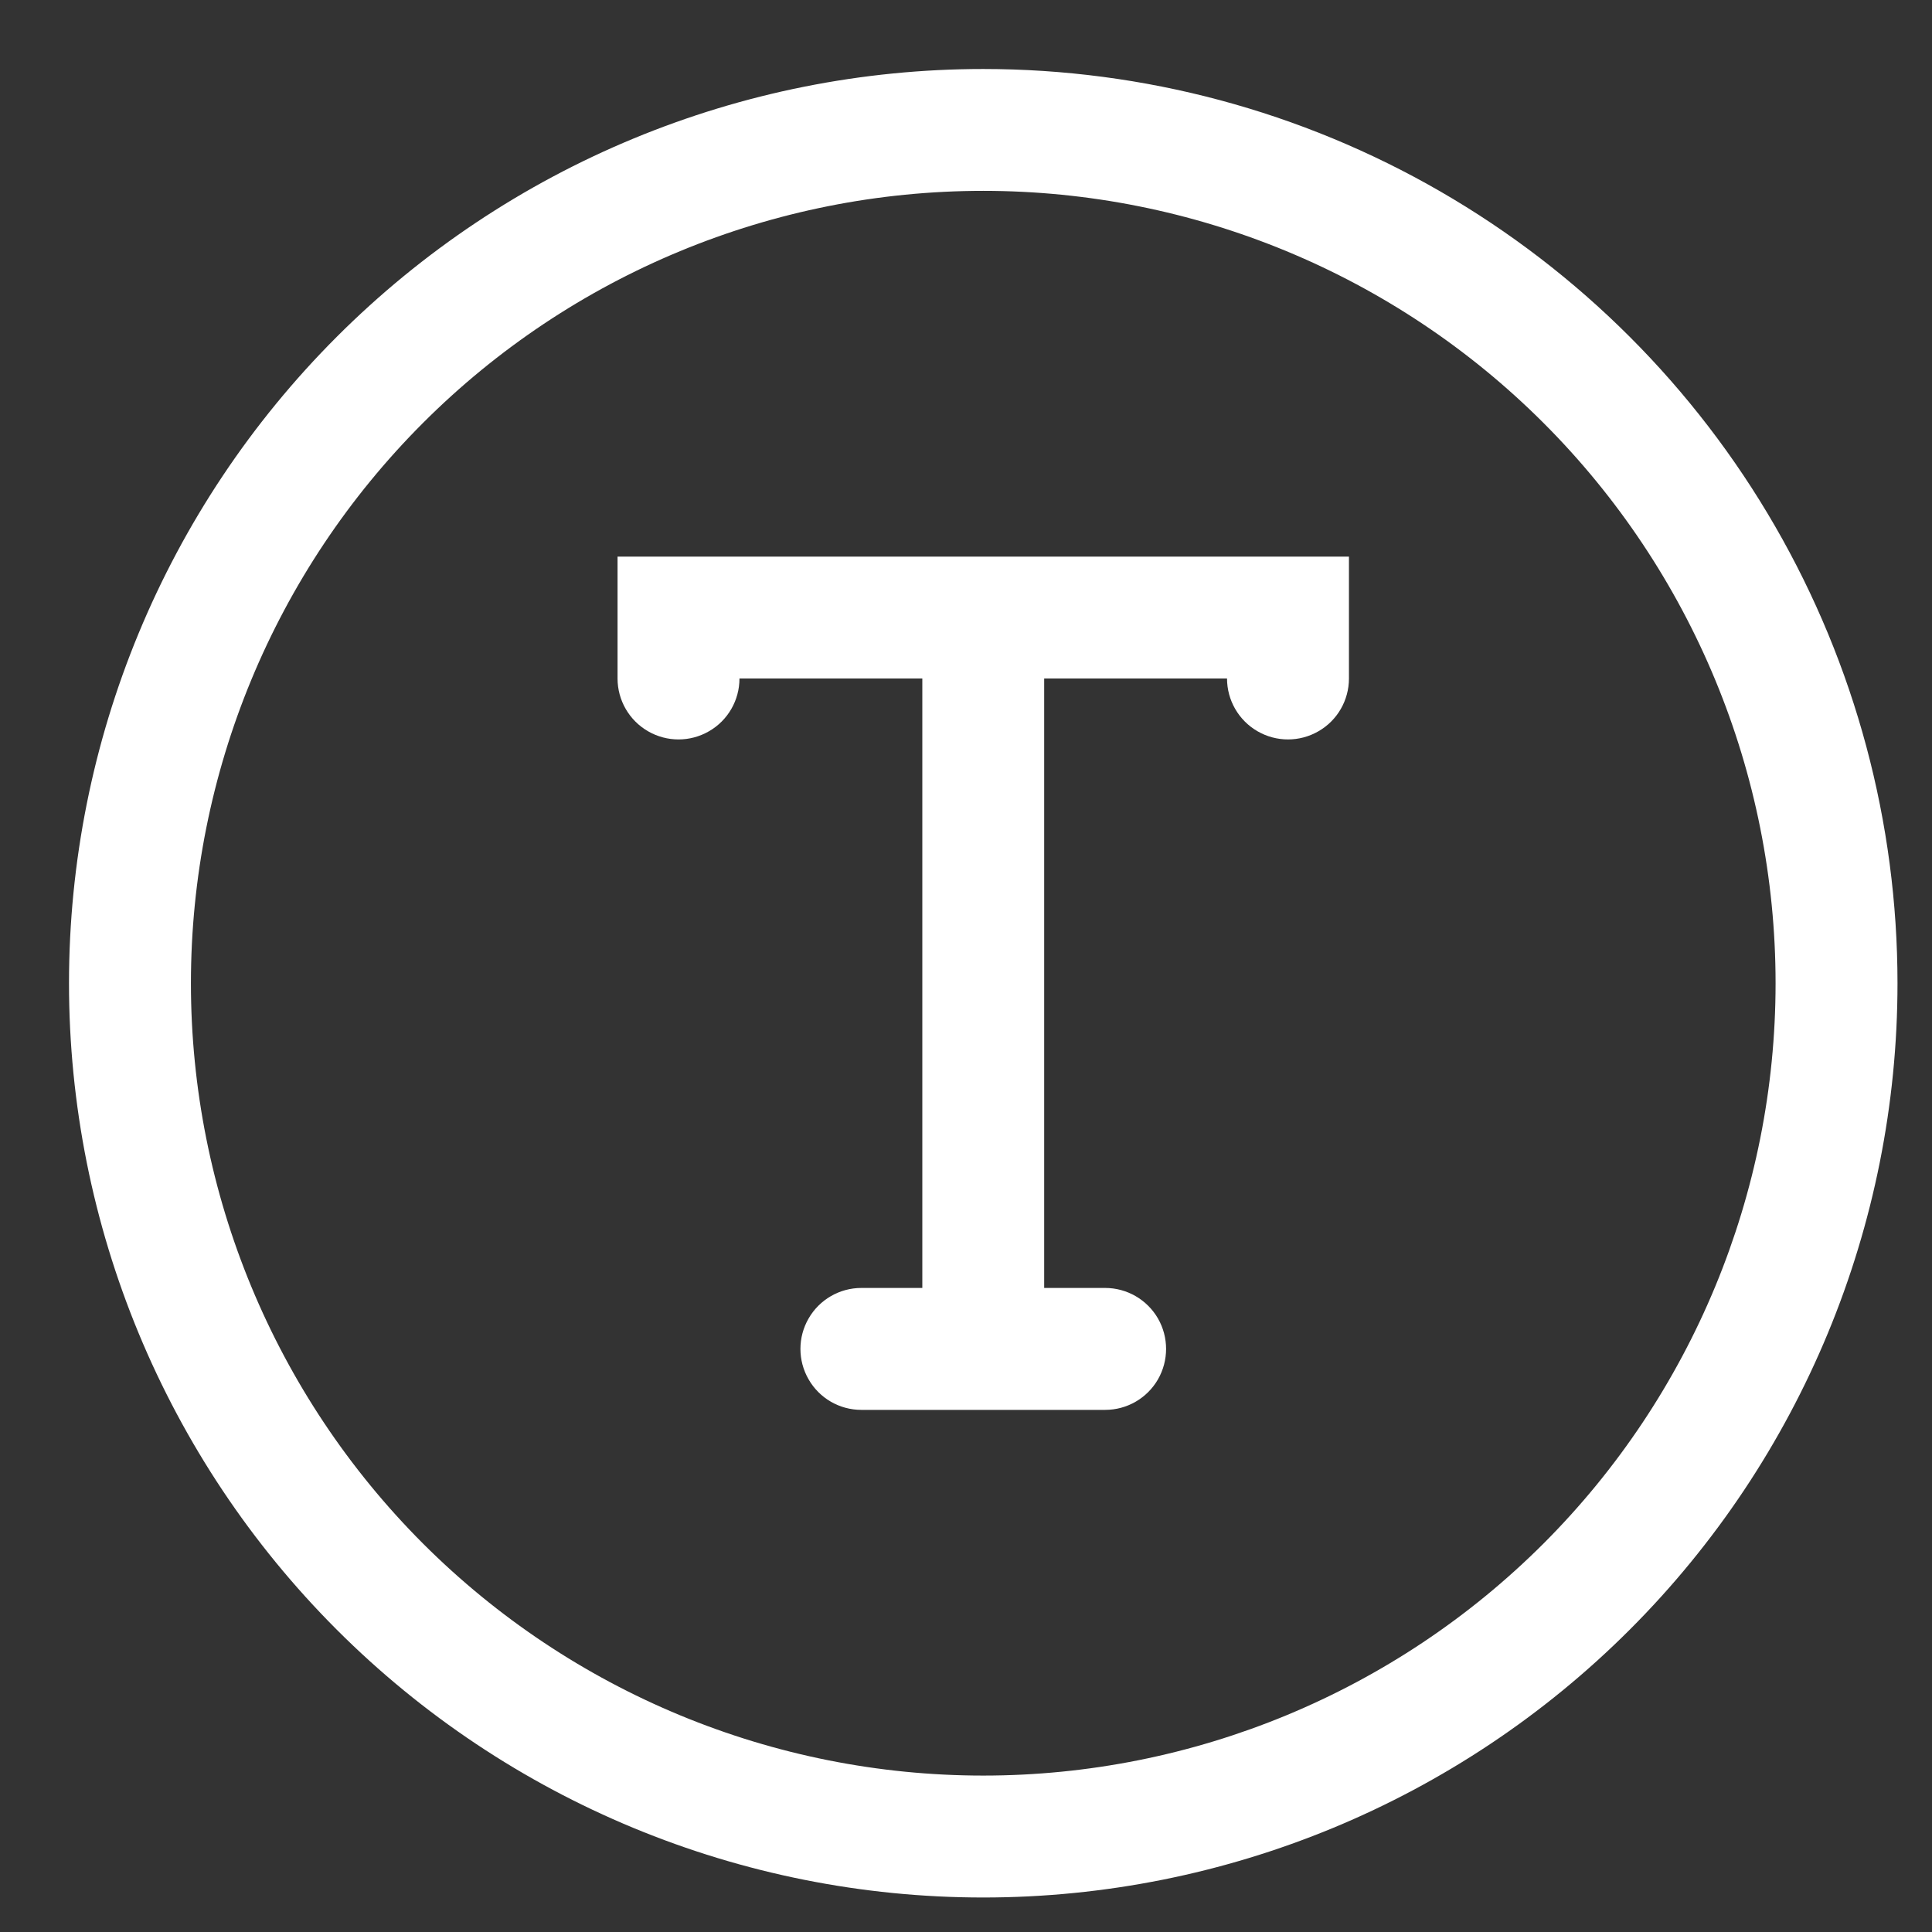 <svg width="28" height="28" viewBox="0 0 28 28" fill="none" xmlns="http://www.w3.org/2000/svg">
<rect x="0" y="0" width="28" height="28" fill="#333333" stroke="none"/>
<path d="M14.25 1C10.736 1 7.366 2.396 4.881 4.881C2.396 7.366 1 10.736 1 14.25C1 17.764 2.396 21.134 4.881 23.619C7.366 26.104 10.736 27.5 14.25 27.5C17.764 27.5 21.134 26.104 23.619 23.619C26.104 21.134 27.5 17.764 27.5 14.25C27.5 11.924 26.888 9.639 25.725 7.625C24.562 5.611 22.889 3.938 20.875 2.775C18.861 1.612 16.576 1 14.25 1L14.25 1ZM14.25 25.733C11.204 25.733 8.284 24.523 6.13 22.37C3.977 20.216 2.767 17.295 2.767 14.25C2.767 11.204 3.977 8.283 6.13 6.13C8.283 3.976 11.204 2.766 14.25 2.766C17.296 2.766 20.216 3.976 22.37 6.13C24.523 8.283 25.733 11.204 25.733 14.25C25.733 17.295 24.523 20.216 22.37 22.37C20.216 24.523 17.296 25.733 14.25 25.733Z" fill="white"/>
<path d="M8.95 8.067V9.833C8.95 10.149 9.119 10.441 9.392 10.598C9.665 10.756 10.002 10.756 10.275 10.598C10.549 10.441 10.717 10.149 10.717 9.833H13.367V18.666H12.483C12.168 18.666 11.876 18.835 11.719 19.108C11.561 19.381 11.561 19.718 11.719 19.991C11.876 20.265 12.168 20.433 12.483 20.433H16.017C16.332 20.433 16.624 20.265 16.782 19.991C16.939 19.718 16.939 19.381 16.782 19.108C16.624 18.835 16.332 18.666 16.017 18.666H15.133V9.833H17.783C17.783 10.149 17.952 10.441 18.225 10.598C18.498 10.756 18.835 10.756 19.108 10.598C19.382 10.441 19.55 10.149 19.55 9.833V8.067H8.95Z" fill="white"/>
</svg>

